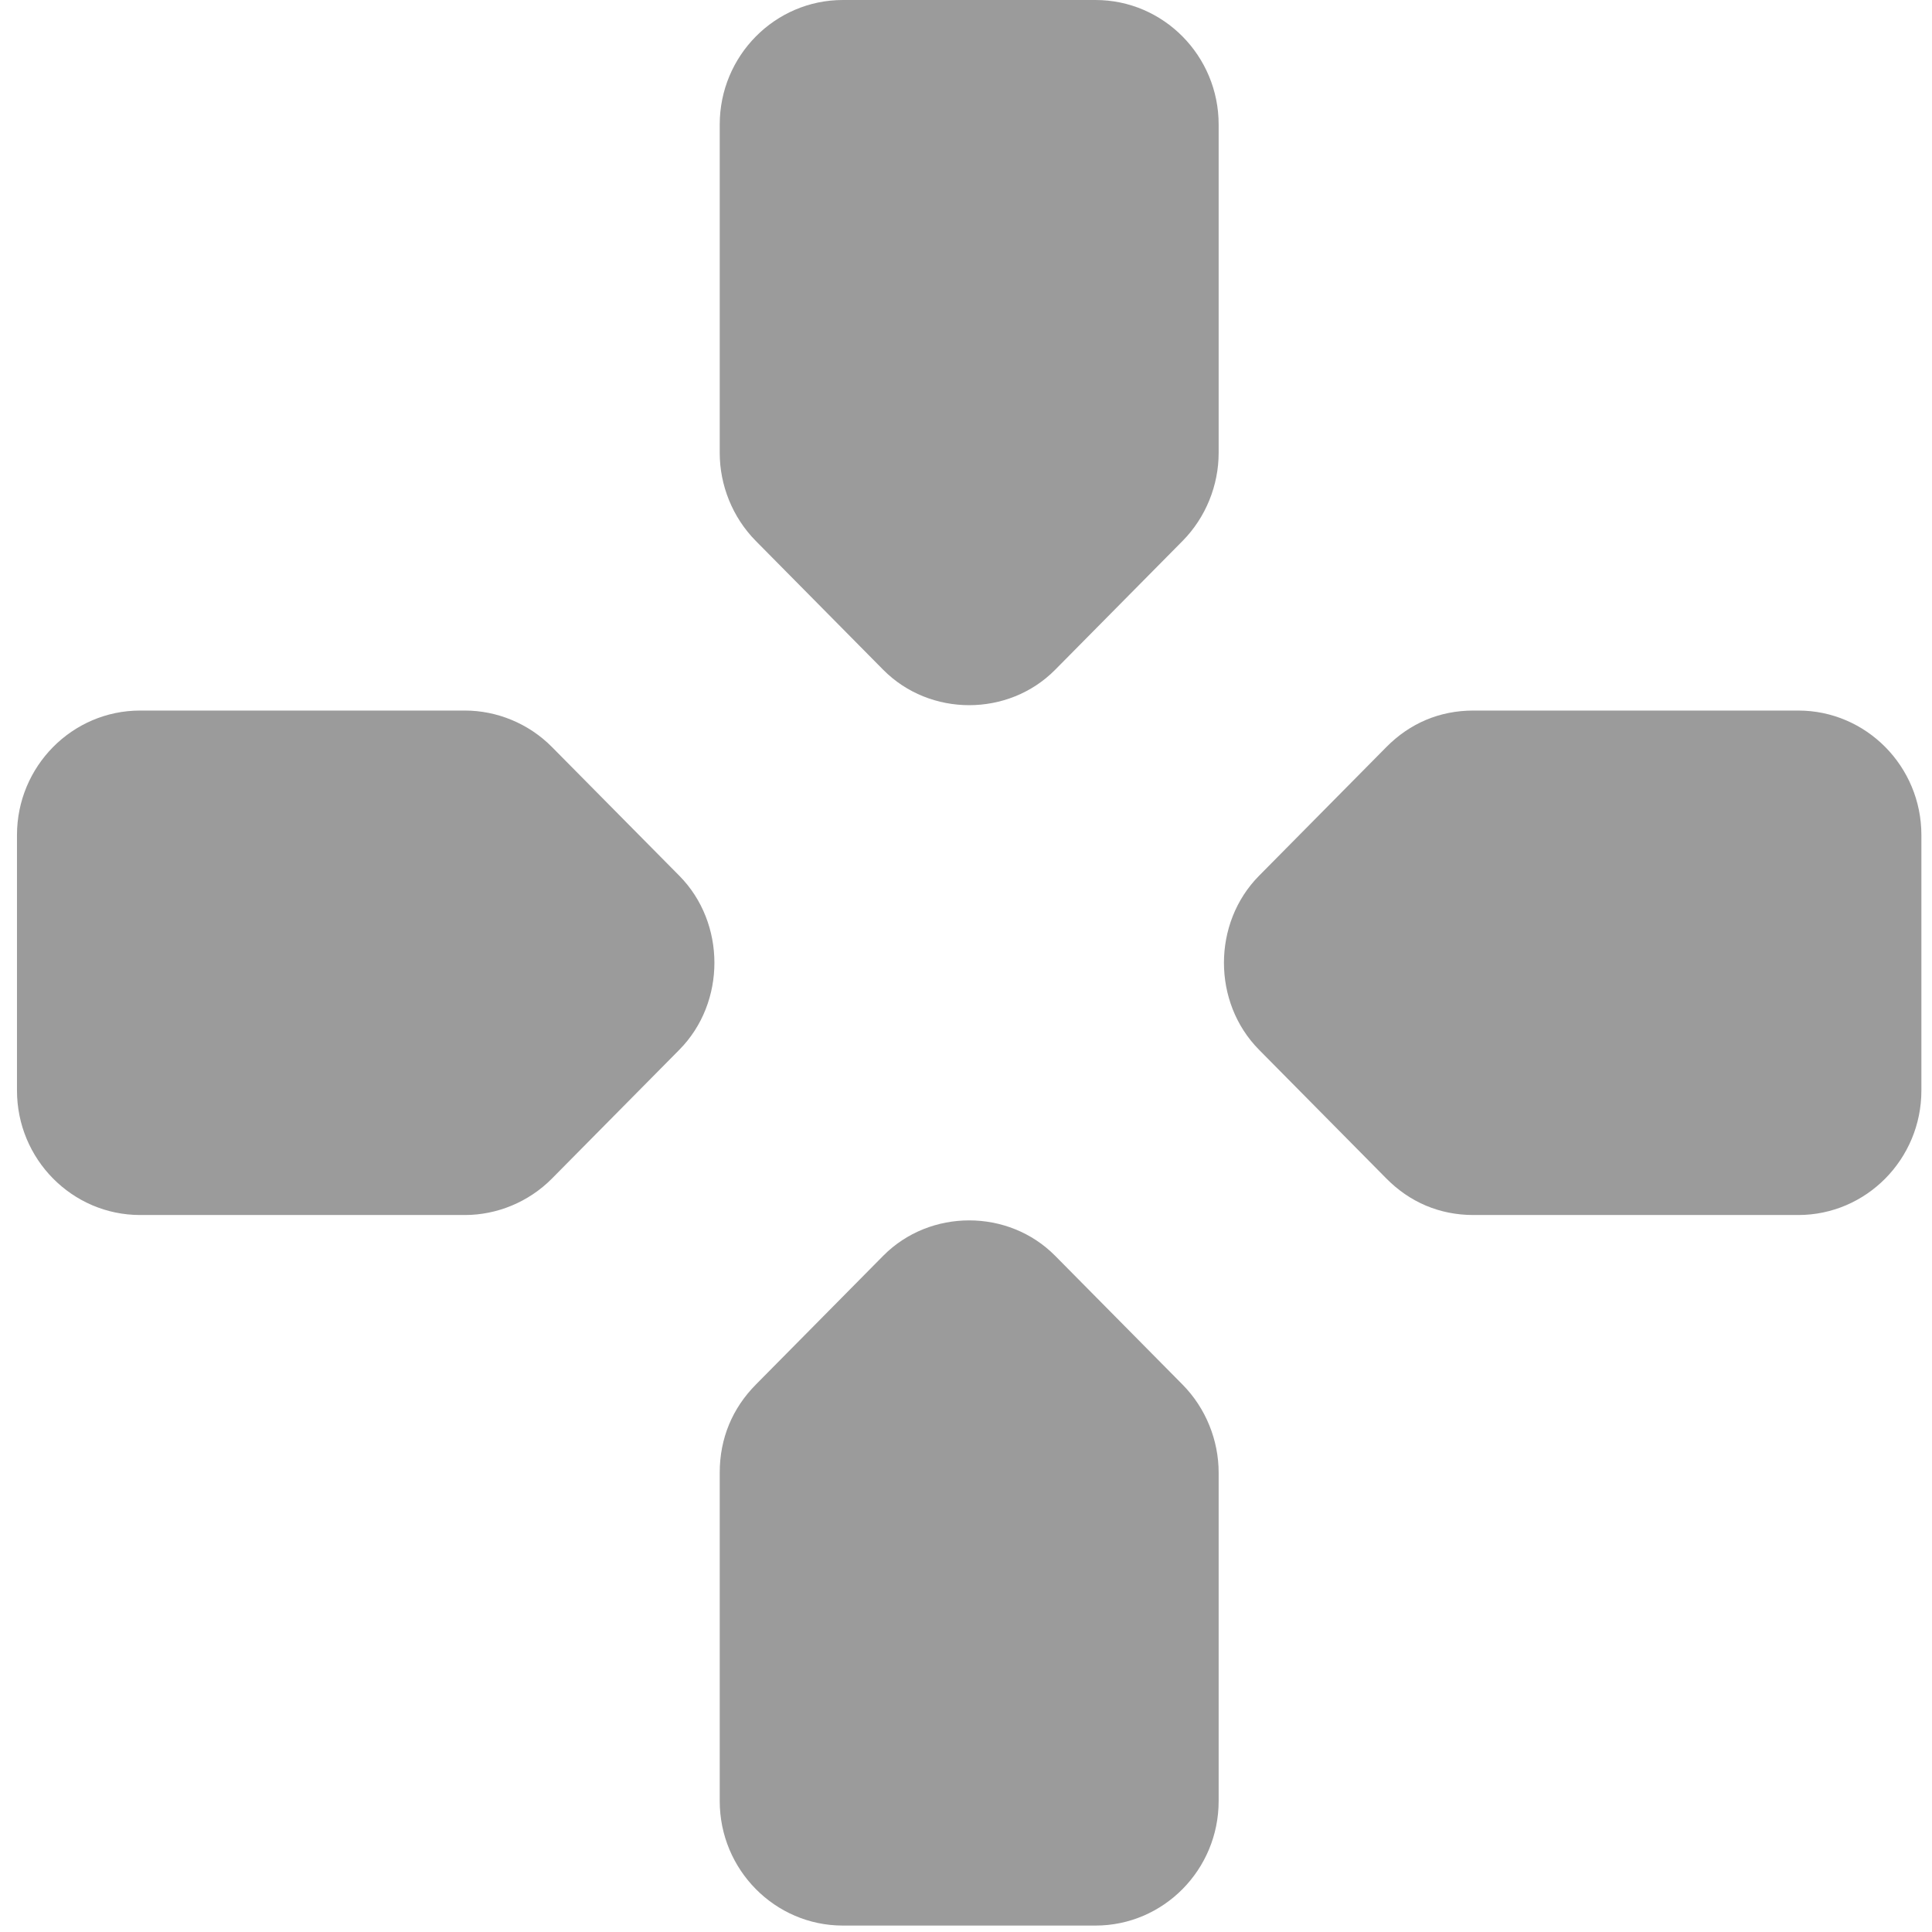 <?xml version="1.0" encoding="UTF-8"?>
<svg width="100px" height="100px" viewBox="0 0 100 100" version="1.1" xmlns="http://www.w3.org/2000/svg" xmlns:xlink="http://www.w3.org/1999/xlink">
    <!-- Generator: Sketch 39.1 (31720) - http://www.bohemiancoding.com/sketch -->
    <title>Artboard 4</title>
    <desc>Created with Sketch.</desc>
    <defs></defs>
    <g id="Page-1" stroke="none" stroke-width="1" fill="none" fill-rule="evenodd">
        <g id="Artboard-4" fill="#9B9B9B">
            <g id="noun_641582_cc">
                <g id="Group">
                    <path d="M63.077,23.444 L63.077,6.444 C63.077,2.889 60.22,0 56.703,0 L43.626,0 C40.11,0 37.253,2.889 37.253,6.444 L37.253,23.444 C37.253,25.111 37.912,26.778 39.121,28 L45.714,34.667 C48.132,37.111 52.198,37.111 54.615,34.667 L61.209,28 C62.418,26.778 63.077,25.111 63.077,23.444 L63.077,23.444 Z M24.066,36.778 L7.253,36.778 C3.736,36.778 0.879,39.667 0.879,43.222 L0.879,56.444 C0.879,60 3.736,62.889 7.253,62.889 L24.066,62.889 C25.714,62.889 27.363,62.222 28.571,61 L35.165,54.333 C37.582,51.889 37.582,47.778 35.165,45.333 L28.571,38.667 C27.363,37.444 25.714,36.778 24.066,36.778 L24.066,36.778 Z M71.758,38.667 L65.165,45.333 C62.747,47.778 62.747,51.889 65.165,54.333 L71.758,61 C72.967,62.222 74.505,62.889 76.264,62.889 L93.077,62.889 C96.593,62.889 99.451,60 99.451,56.444 L99.451,43.222 C99.451,39.667 96.593,36.778 93.077,36.778 L76.264,36.778 C74.505,36.778 72.967,37.444 71.758,38.667 L71.758,38.667 Z M37.253,76.222 L37.253,93.222 C37.253,96.778 40.11,99.667 43.626,99.667 L56.703,99.667 C60.22,99.667 63.077,96.778 63.077,93.222 L63.077,76.222 C63.077,74.556 62.418,72.889 61.209,71.667 L54.615,65 C52.198,62.556 48.132,62.556 45.714,65 L39.121,71.667 C37.912,72.889 37.253,74.444 37.253,76.222 L37.253,76.222 Z" id="Shape"></path>
                </g>
            </g>
        </g>
    </g>
</svg>
